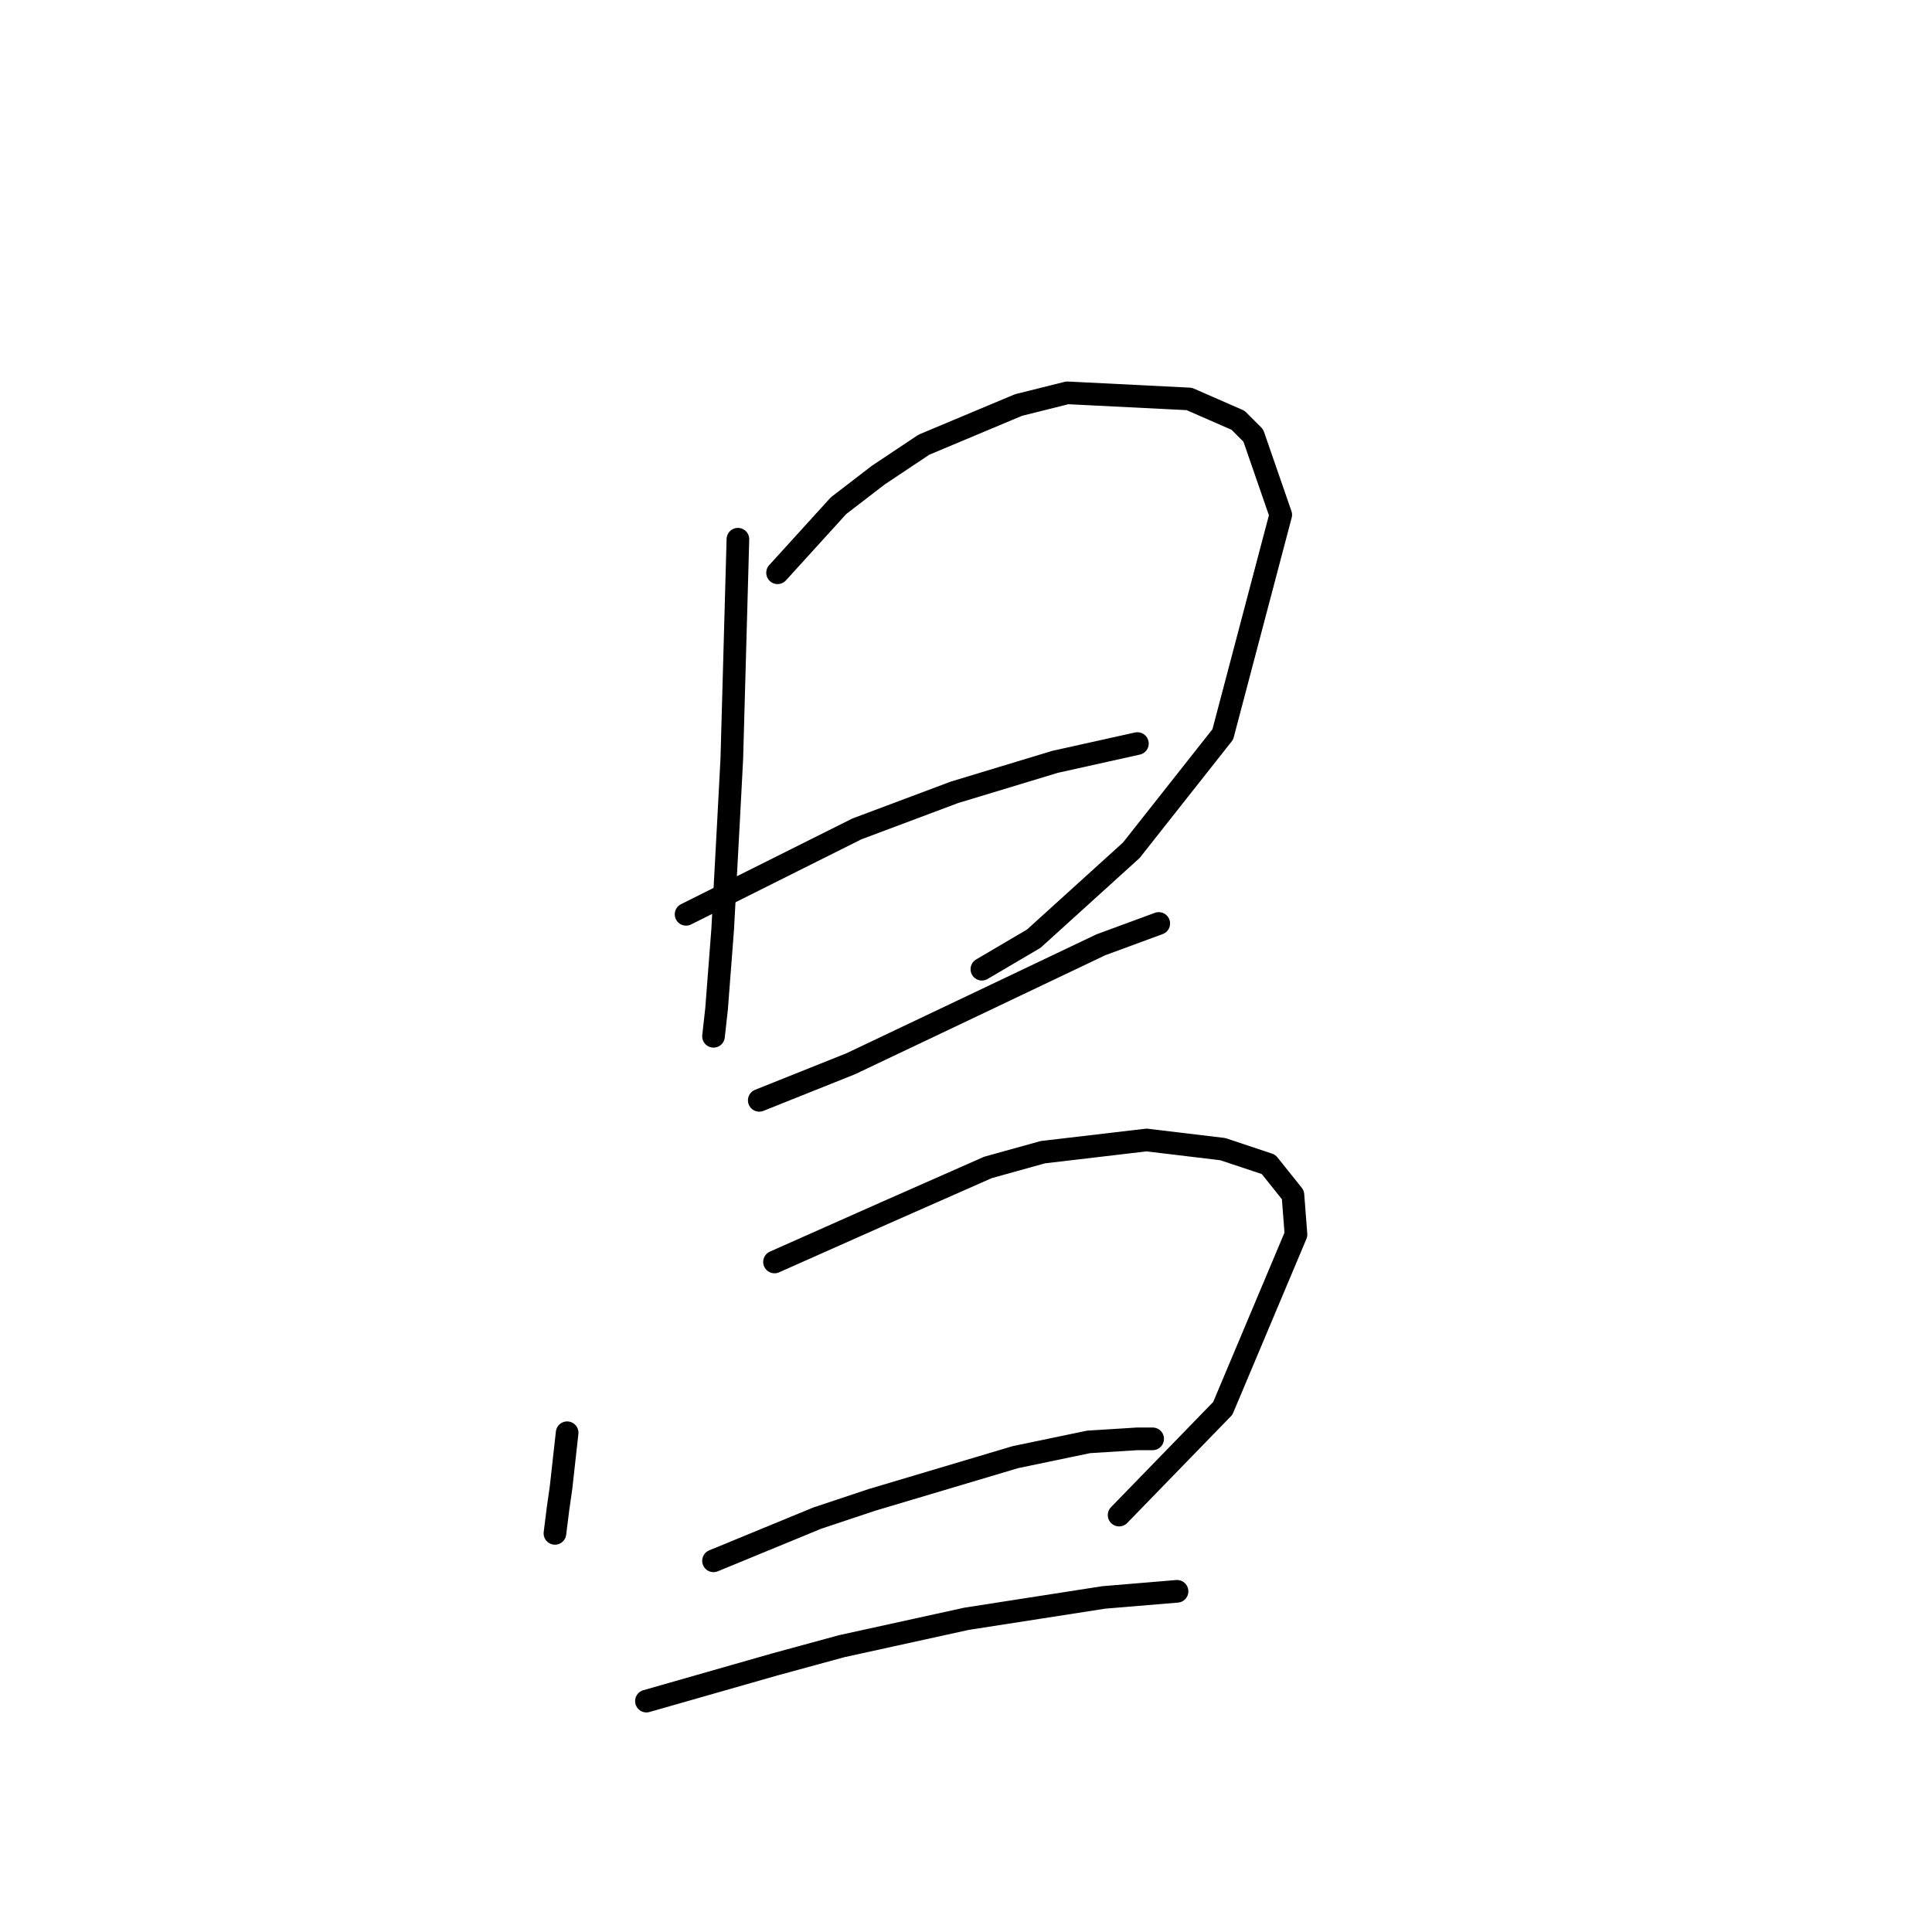 <?xml version="1.0" standalone="no"?>
    <svg width="256" height="256" xmlns="http://www.w3.org/2000/svg" version="1.1">
    <polyline stroke="black" stroke-width="3" stroke-linecap="round" fill="transparent" stroke-linejoin="round" points="97.777 71.449 97.373 85.996 96.969 100.543 96.565 108.221 95.757 123.172 94.949 133.678 94.545 137.315 94.545 137.315 " />
        <polyline stroke="black" stroke-width="3" stroke-linecap="round" fill="transparent" stroke-linejoin="round" points="103.03 75.894 107.071 71.449 111.112 67.004 116.365 62.964 122.426 58.923 134.953 53.67 141.418 52.053 157.582 52.862 164.047 55.69 166.067 57.71 169.704 68.217 162.026 97.311 149.904 112.666 136.973 124.384 130.104 128.425 130.104 128.425 " />
        <polyline stroke="black" stroke-width="3" stroke-linecap="round" fill="transparent" stroke-linejoin="round" points="90.908 121.151 102.222 115.494 113.537 109.837 126.467 104.988 139.802 100.947 150.712 98.523 150.712 98.523 " />
        <polyline stroke="black" stroke-width="3" stroke-linecap="round" fill="transparent" stroke-linejoin="round" points="100.606 145.801 106.667 143.376 112.728 140.952 128.892 133.274 145.863 125.192 153.541 122.364 153.541 122.364 " />
        <polyline stroke="black" stroke-width="3" stroke-linecap="round" fill="transparent" stroke-linejoin="round" points="75.149 189.845 74.745 193.482 74.341 197.119 73.936 199.948 73.532 203.18 73.532 203.18 " />
        <polyline stroke="black" stroke-width="3" stroke-linecap="round" fill="transparent" stroke-linejoin="round" points="102.626 167.217 109.9 163.984 117.173 160.752 130.912 154.69 138.186 152.67 151.924 151.054 162.026 152.266 168.088 154.286 171.32 158.327 171.724 163.58 162.026 186.613 148.288 200.756 148.288 200.756 " />
        <polyline stroke="black" stroke-width="3" stroke-linecap="round" fill="transparent" stroke-linejoin="round" points="94.545 206.817 101.414 203.988 108.283 201.16 115.557 198.735 134.549 193.078 144.247 191.058 150.712 190.654 152.733 190.654 152.733 190.654 " />
        <polyline stroke="black" stroke-width="3" stroke-linecap="round" fill="transparent" stroke-linejoin="round" points="85.655 225.405 94.141 222.98 102.626 220.556 111.516 218.131 128.083 214.495 146.267 211.666 155.965 210.858 155.965 210.858 " />
        </svg>
